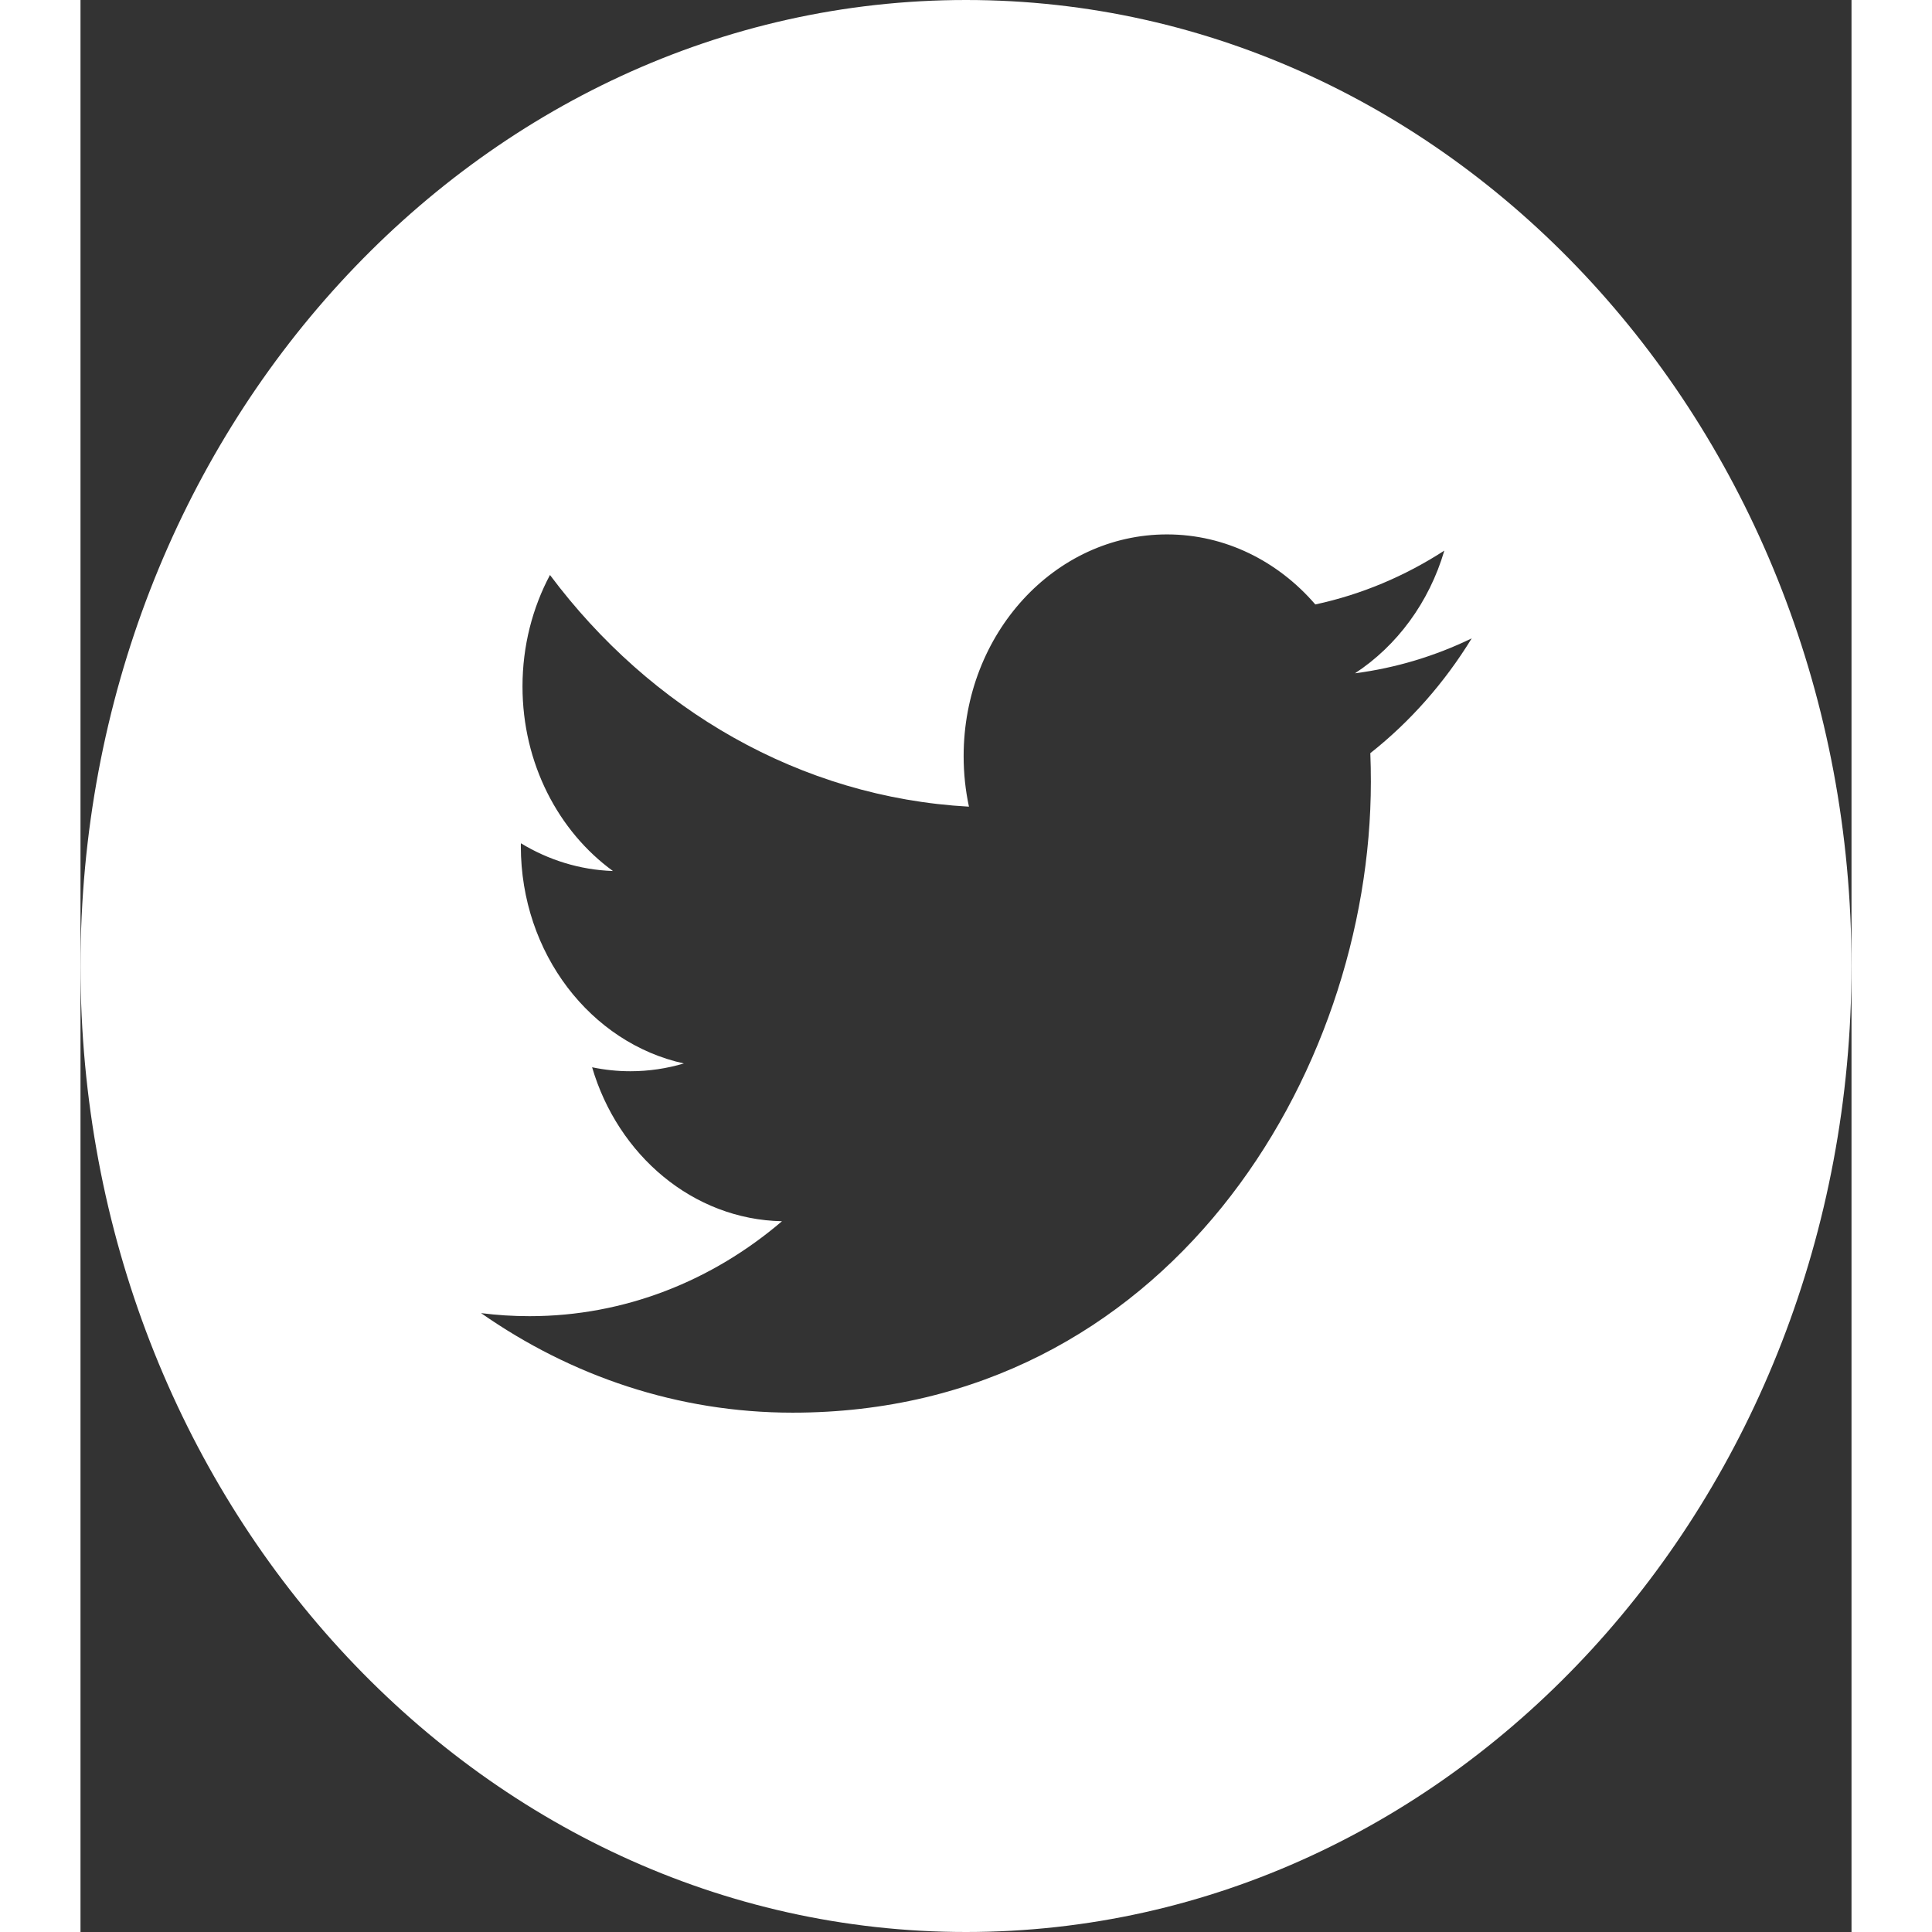 <svg width="25" height="25" viewBox="0 0 33 36" fill="none" xmlns="http://www.w3.org/2000/svg">
<rect x="0" y="0" width="33" height="36" fill="#333333" stroke="none"/>
<path d="M16.5 0C7.389 0 0 8.06 0 18C0 27.94 7.389 36 16.5 36C25.611 36 33 27.94 33 18C33 8.06 25.611 0 16.5 0ZM24.034 14.034C24.041 14.212 24.044 14.39 24.044 14.568C24.044 20.028 20.235 26.323 13.269 26.323H13.269H13.269C11.13 26.323 9.14 25.64 7.464 24.468C7.76 24.506 8.062 24.525 8.367 24.525C10.142 24.525 11.775 23.864 13.071 22.756C11.413 22.723 10.015 21.528 9.533 19.887C9.764 19.935 10.001 19.961 10.245 19.961C10.591 19.961 10.925 19.91 11.243 19.816C9.511 19.437 8.205 17.767 8.205 15.766C8.205 15.747 8.205 15.73 8.206 15.713C8.716 16.023 9.3 16.209 9.921 16.23C8.904 15.49 8.236 14.224 8.236 12.791C8.236 12.034 8.423 11.325 8.748 10.714C10.616 13.214 13.407 14.858 16.555 15.031C16.49 14.728 16.456 14.413 16.456 14.089C16.456 11.808 18.153 9.958 20.244 9.958C21.334 9.958 22.317 10.46 23.009 11.263C23.871 11.078 24.681 10.734 25.413 10.26C25.13 11.225 24.53 12.034 23.748 12.546C24.514 12.446 25.244 12.224 25.923 11.895C25.416 12.723 24.773 13.451 24.034 14.034Z" fill="white"/>
</svg>
